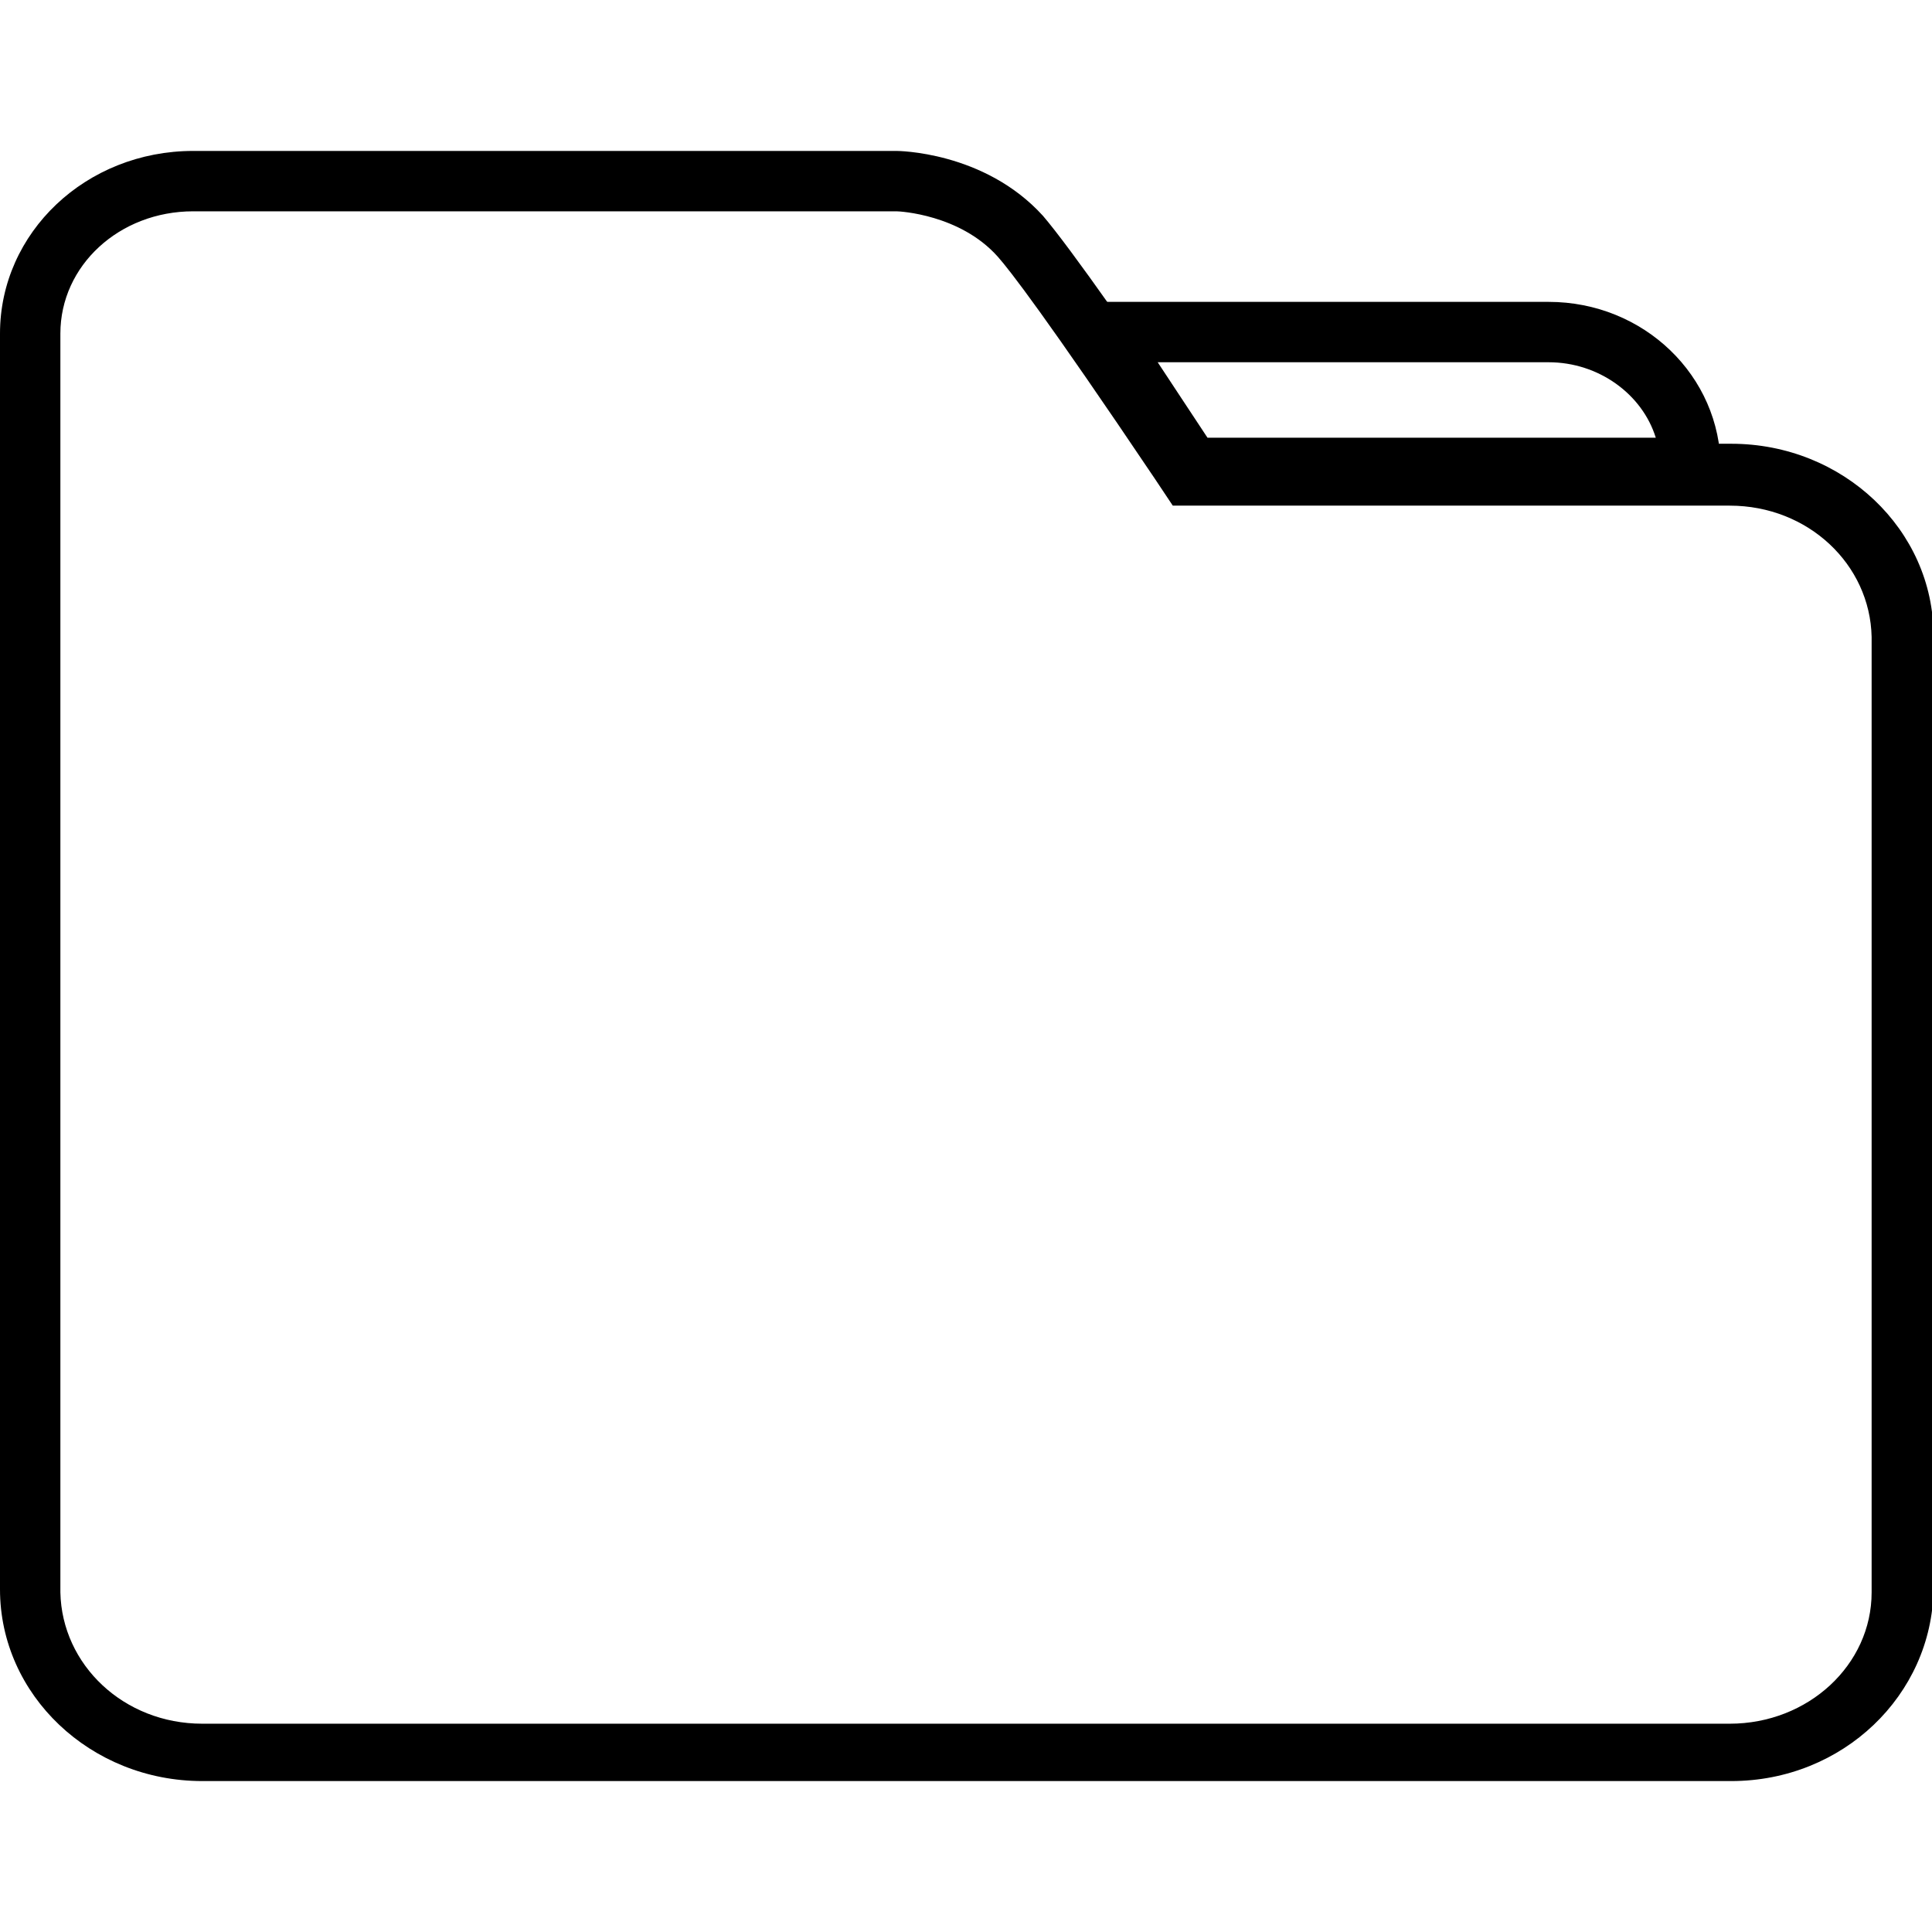 <svg width="22" height="22" viewBox="0 0 128 108" fill="current" xmlns="http://www.w3.org/2000/svg">
<path d="M102.6 14C105.9 14 108.8 16.1 109.7 19H80C78.8 17.2 77.7 15.5 76.7 14H102.6ZM102.6 10H69C71.2 13 74.7 18.1 77.9 23H112.1C112.7 23 113.4 23.1 114 23.1V21C114 14.9 108.9 10 102.6 10Z"/>
<path d="M59.4 4C59.6 4 63.6 4.2 66.1 7C66.9 7.9 69.3 11 76.5 21.7L77.7 23.5H79.8H114.6C119.8 23.5 123.9 27.4 124 32.2V32.8V94.8V95.5C124 100.3 119.8 104.2 114.6 104.2H13.4C8.2 104.2 4.1 100.3 4 95.5V94.9V32.4V32.1V12.1C4 7.6 7.9 4 12.8 4H59.4ZM59.4 0H12.8C5.7 0 0 5.4 0 12.1V32.1V32.4V95.3C0 102.3 6 108 13.4 108H114.7C122.1 108 128 102.3 128.1 95.3V32.1C128.1 25.1 122.1 19.4 114.7 19.4H79.8C75.6 13.1 70.9 6.4 69.1 4.3C65.2 0 59.4 0 59.4 0Z"/>
</svg>
